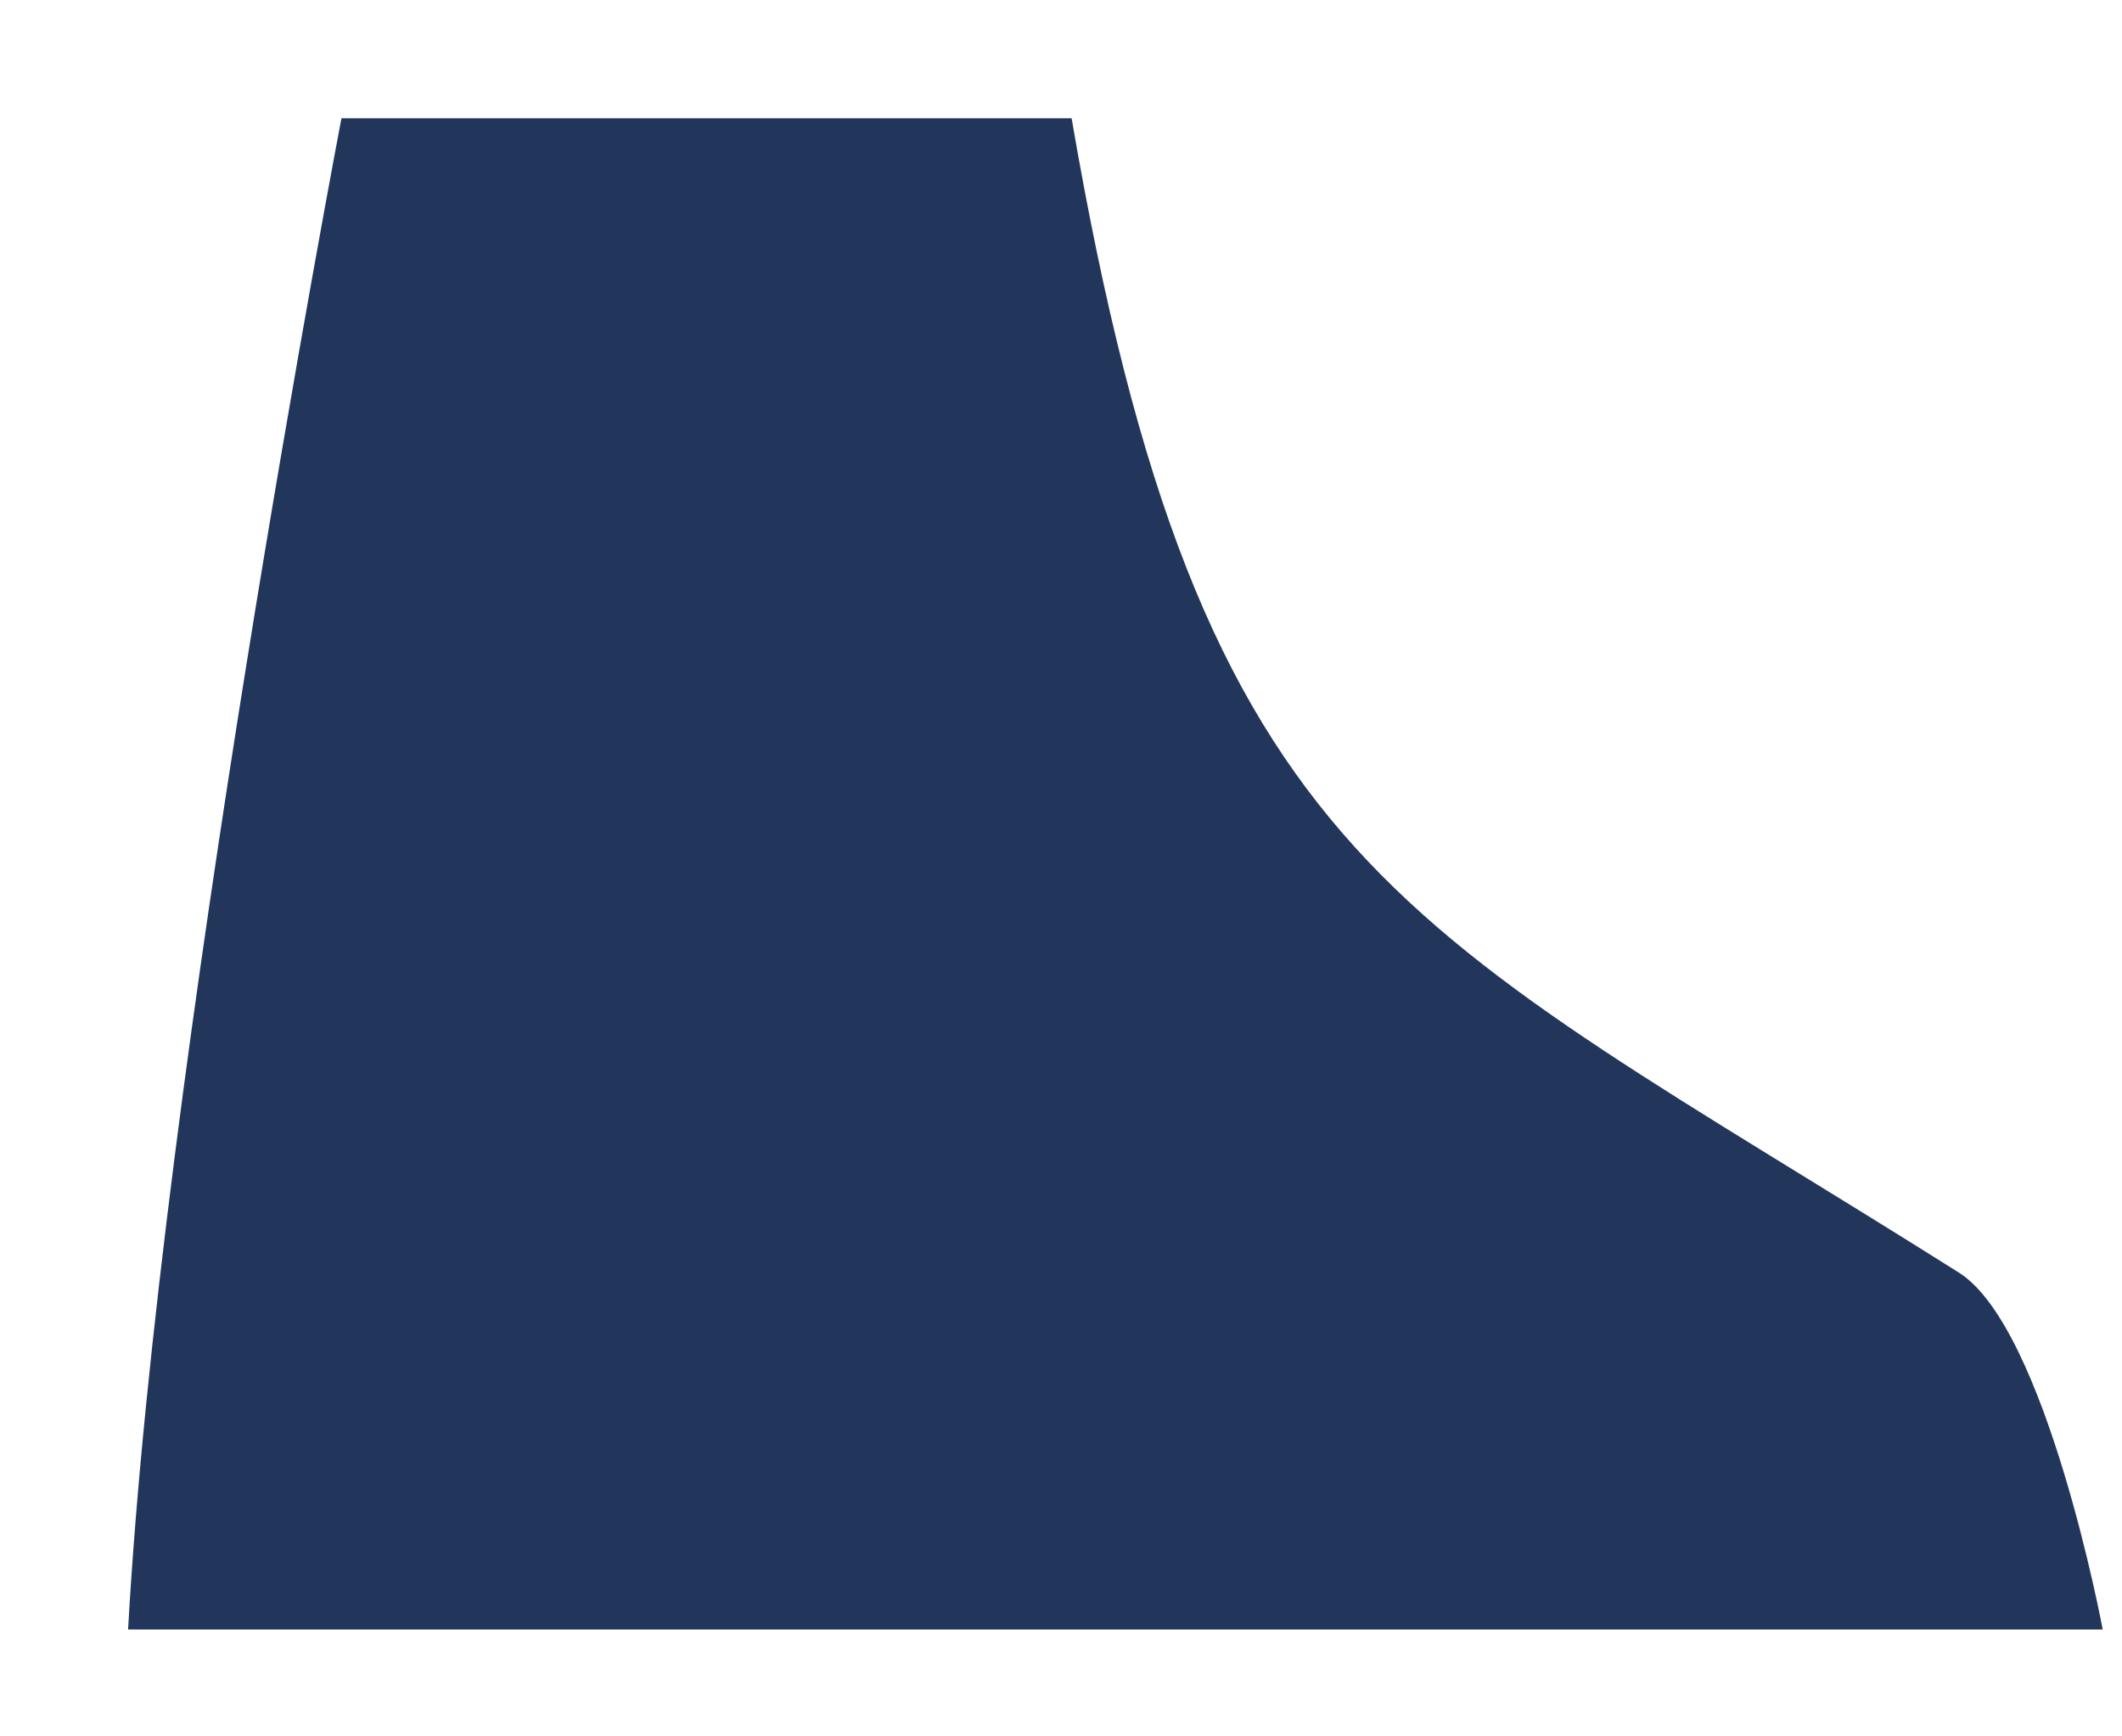 <svg width="11" height="9" viewBox="0 0 11 9" fill="none" xmlns="http://www.w3.org/2000/svg">
<path d="M1.77 0.613C1.77 0.613 0.824 5.559 0.664 8.446H10.9C10.9 8.446 10.609 6.886 10.156 6.597C7.264 4.774 6.227 4.531 5.555 0.613H1.77Z" fill="#22365B"/>
</svg>
